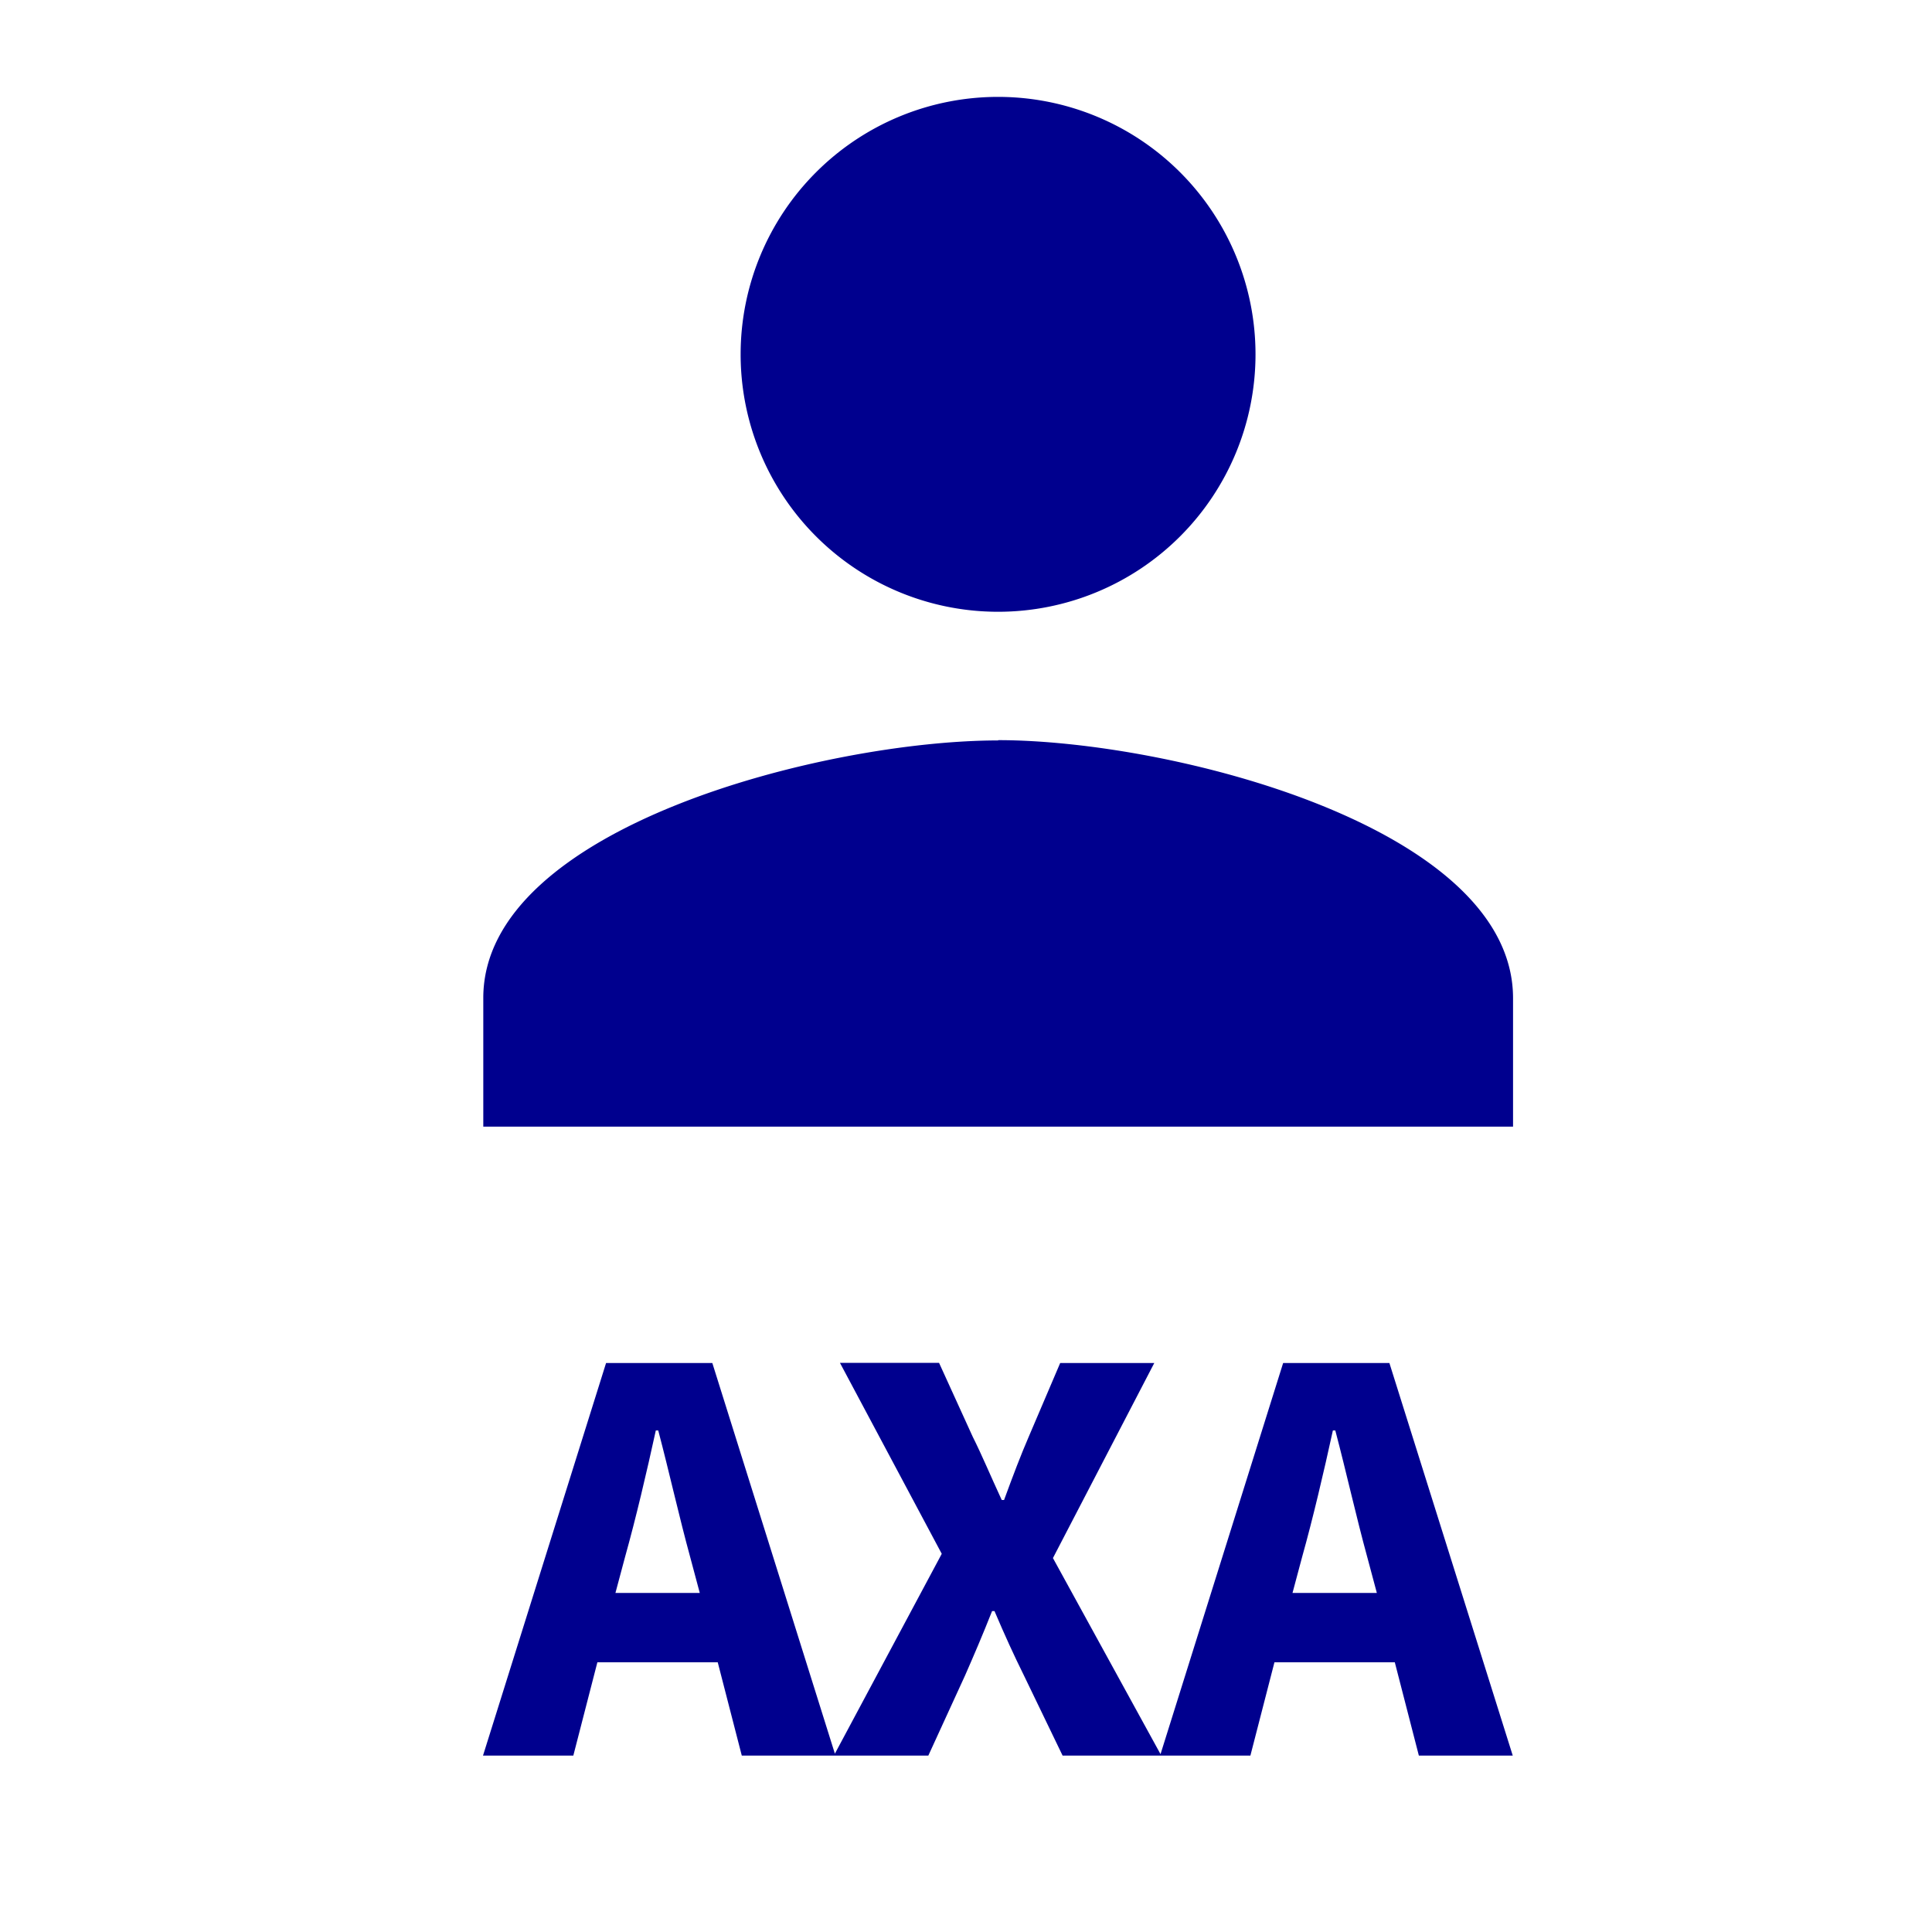 <svg xmlns="http://www.w3.org/2000/svg" xmlns:xlink="http://www.w3.org/1999/xlink" width="20" height="20" viewBox="0 0 20 20">
  <rect x="0" y="0" width="20" height="20" fill="#808080" stroke="none"/>
  <defs>
    <clipPath id="clip-User_AXA">
      <rect width="20" height="20"/>
    </clipPath>
  </defs>
  <g id="User_AXA" data-name="User – AXA" clip-path="url(#clip-User_AXA)">
    <rect width="20" height="20" fill="#fff"/>
    <g id="Group_3" data-name="Group 3" transform="translate(0 0)">
      <path id="Path_5" data-name="Path 5" d="M670,223a2.665,2.665,0,1,0-2.666-2.666A2.665,2.665,0,0,0,670,223Zm0,1.332c-1.779,0-5.33.894-5.33,2.666v1.332h10.66v-1.332C675.327,225.223,671.776,224.329,670,224.329Z" transform="translate(-659.667 -216.667)" fill="#00008e"/>
      <path id="Path_6" data-name="Path 6" d="M1.322-2.184l.1-.374c.112-.4.224-.878.318-1.308h.025c.112.424.218.9.33,1.308l.1.374ZM2.63-.5H3.6L2.325-4.564h-1.1L-.049-.5H.886l.249-.966H2.381Zm.953,0h.978l.38-.829c.093-.212.181-.417.28-.667h.025c.106.249.2.455.305.667l.4.829H6.973L5.851-2.545,6.9-4.564H5.926L5.6-3.8c-.081.187-.162.4-.255.654H5.321c-.118-.255-.206-.467-.3-.654l-.349-.766H3.646L4.7-2.589ZM8.331-2.184l.1-.374c.112-.4.224-.878.318-1.308h.025c.112.424.218.9.33,1.308l.1.374ZM9.639-.5h.972L9.334-4.564h-1.1L6.96-.5h.935l.249-.966H9.39Z" transform="translate(5.049 18.674)" fill="#00008e"/>
    </g>
  </g>
</svg>
